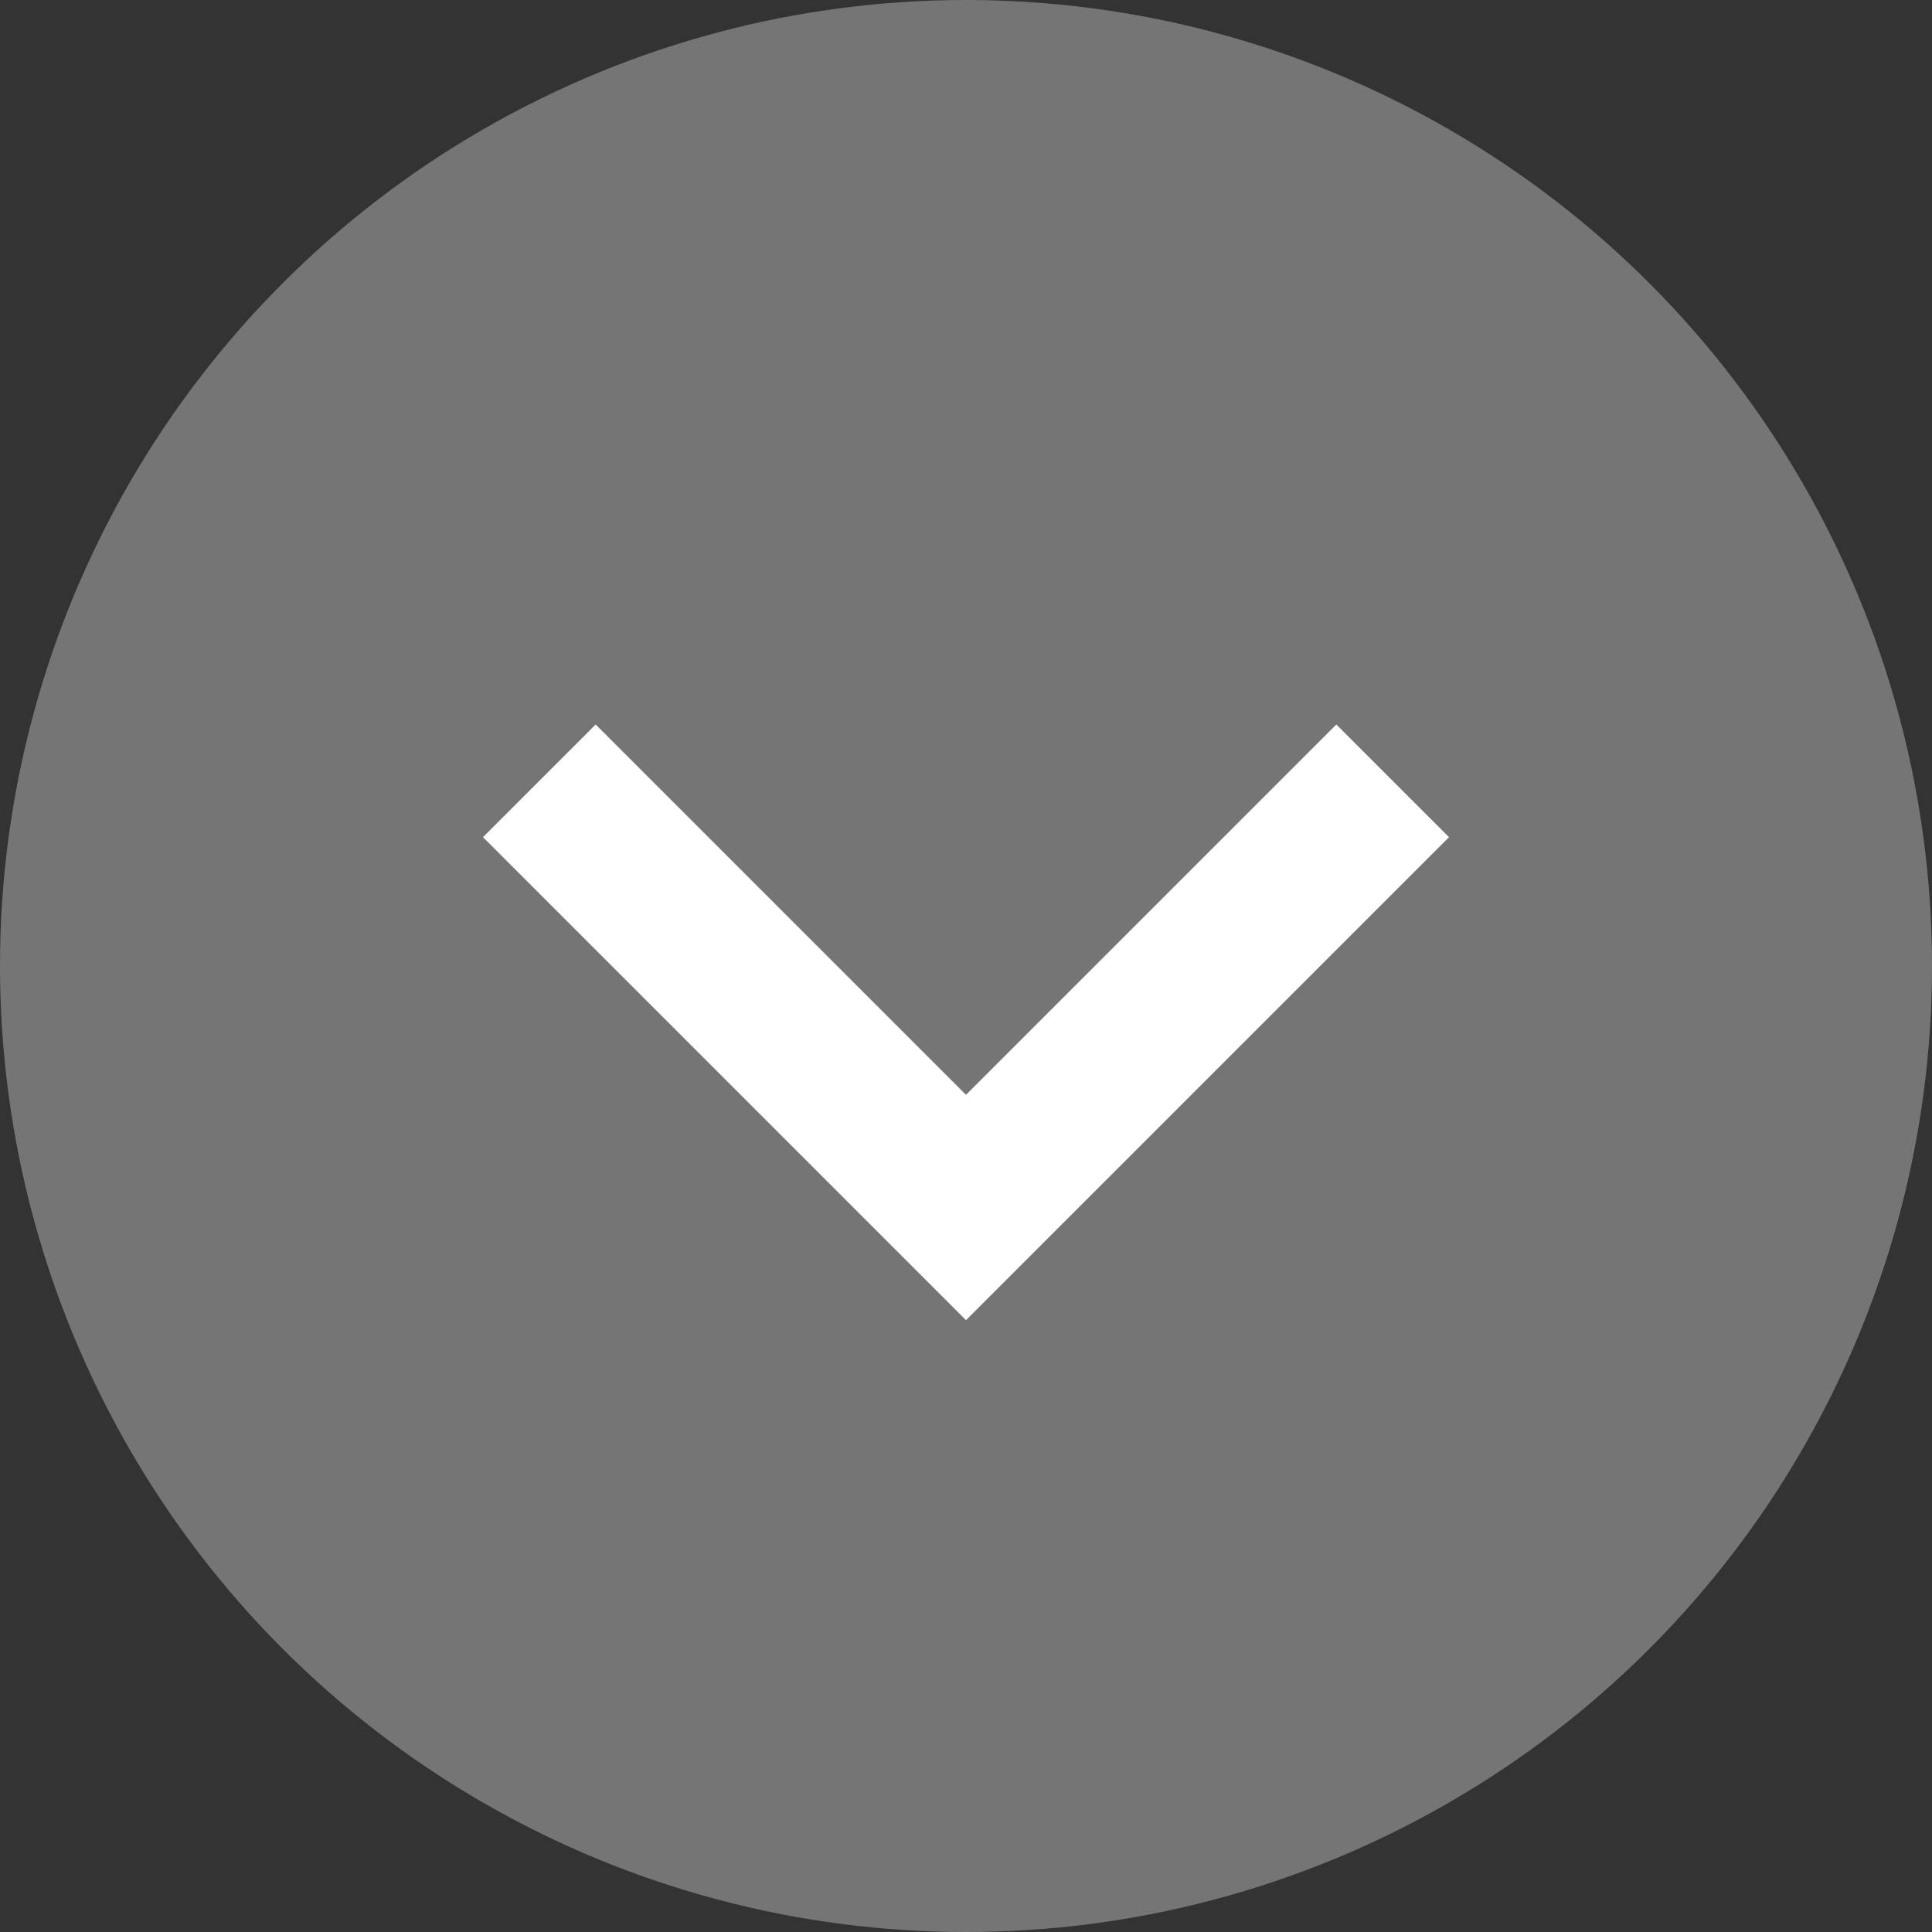 <?xml version="1.0" encoding="UTF-8" standalone="no"?>
<svg width="16px" height="16px" viewBox="0 0 16 16" version="1.1" xmlns="http://www.w3.org/2000/svg" xmlns:xlink="http://www.w3.org/1999/xlink">
    <rect x="0" y="0" width="16" height="16" fill="#333333" stroke="none"/>
    <!-- Generator: Sketch 40 (33762) - http://www.bohemiancoding.com/sketch -->
    <title>Group</title>
    <desc>Created with Sketch.</desc>
    <defs></defs>
    <g id="Symbols" stroke="none" stroke-width="1" fill="none" fill-rule="evenodd">
        <g id="Group">
            <g id="Oval-Copy">
                <g>
                    <circle fill="#757575" cx="8" cy="8" r="8"></circle>
                    <polygon id="Shape-Copy" fill="#FFFFFF" points="11.067 6 8 9.067 4.933 6 4 6.933 8 10.933 12 6.933"></polygon>
                </g>
            </g>
        </g>
    </g>
</svg>